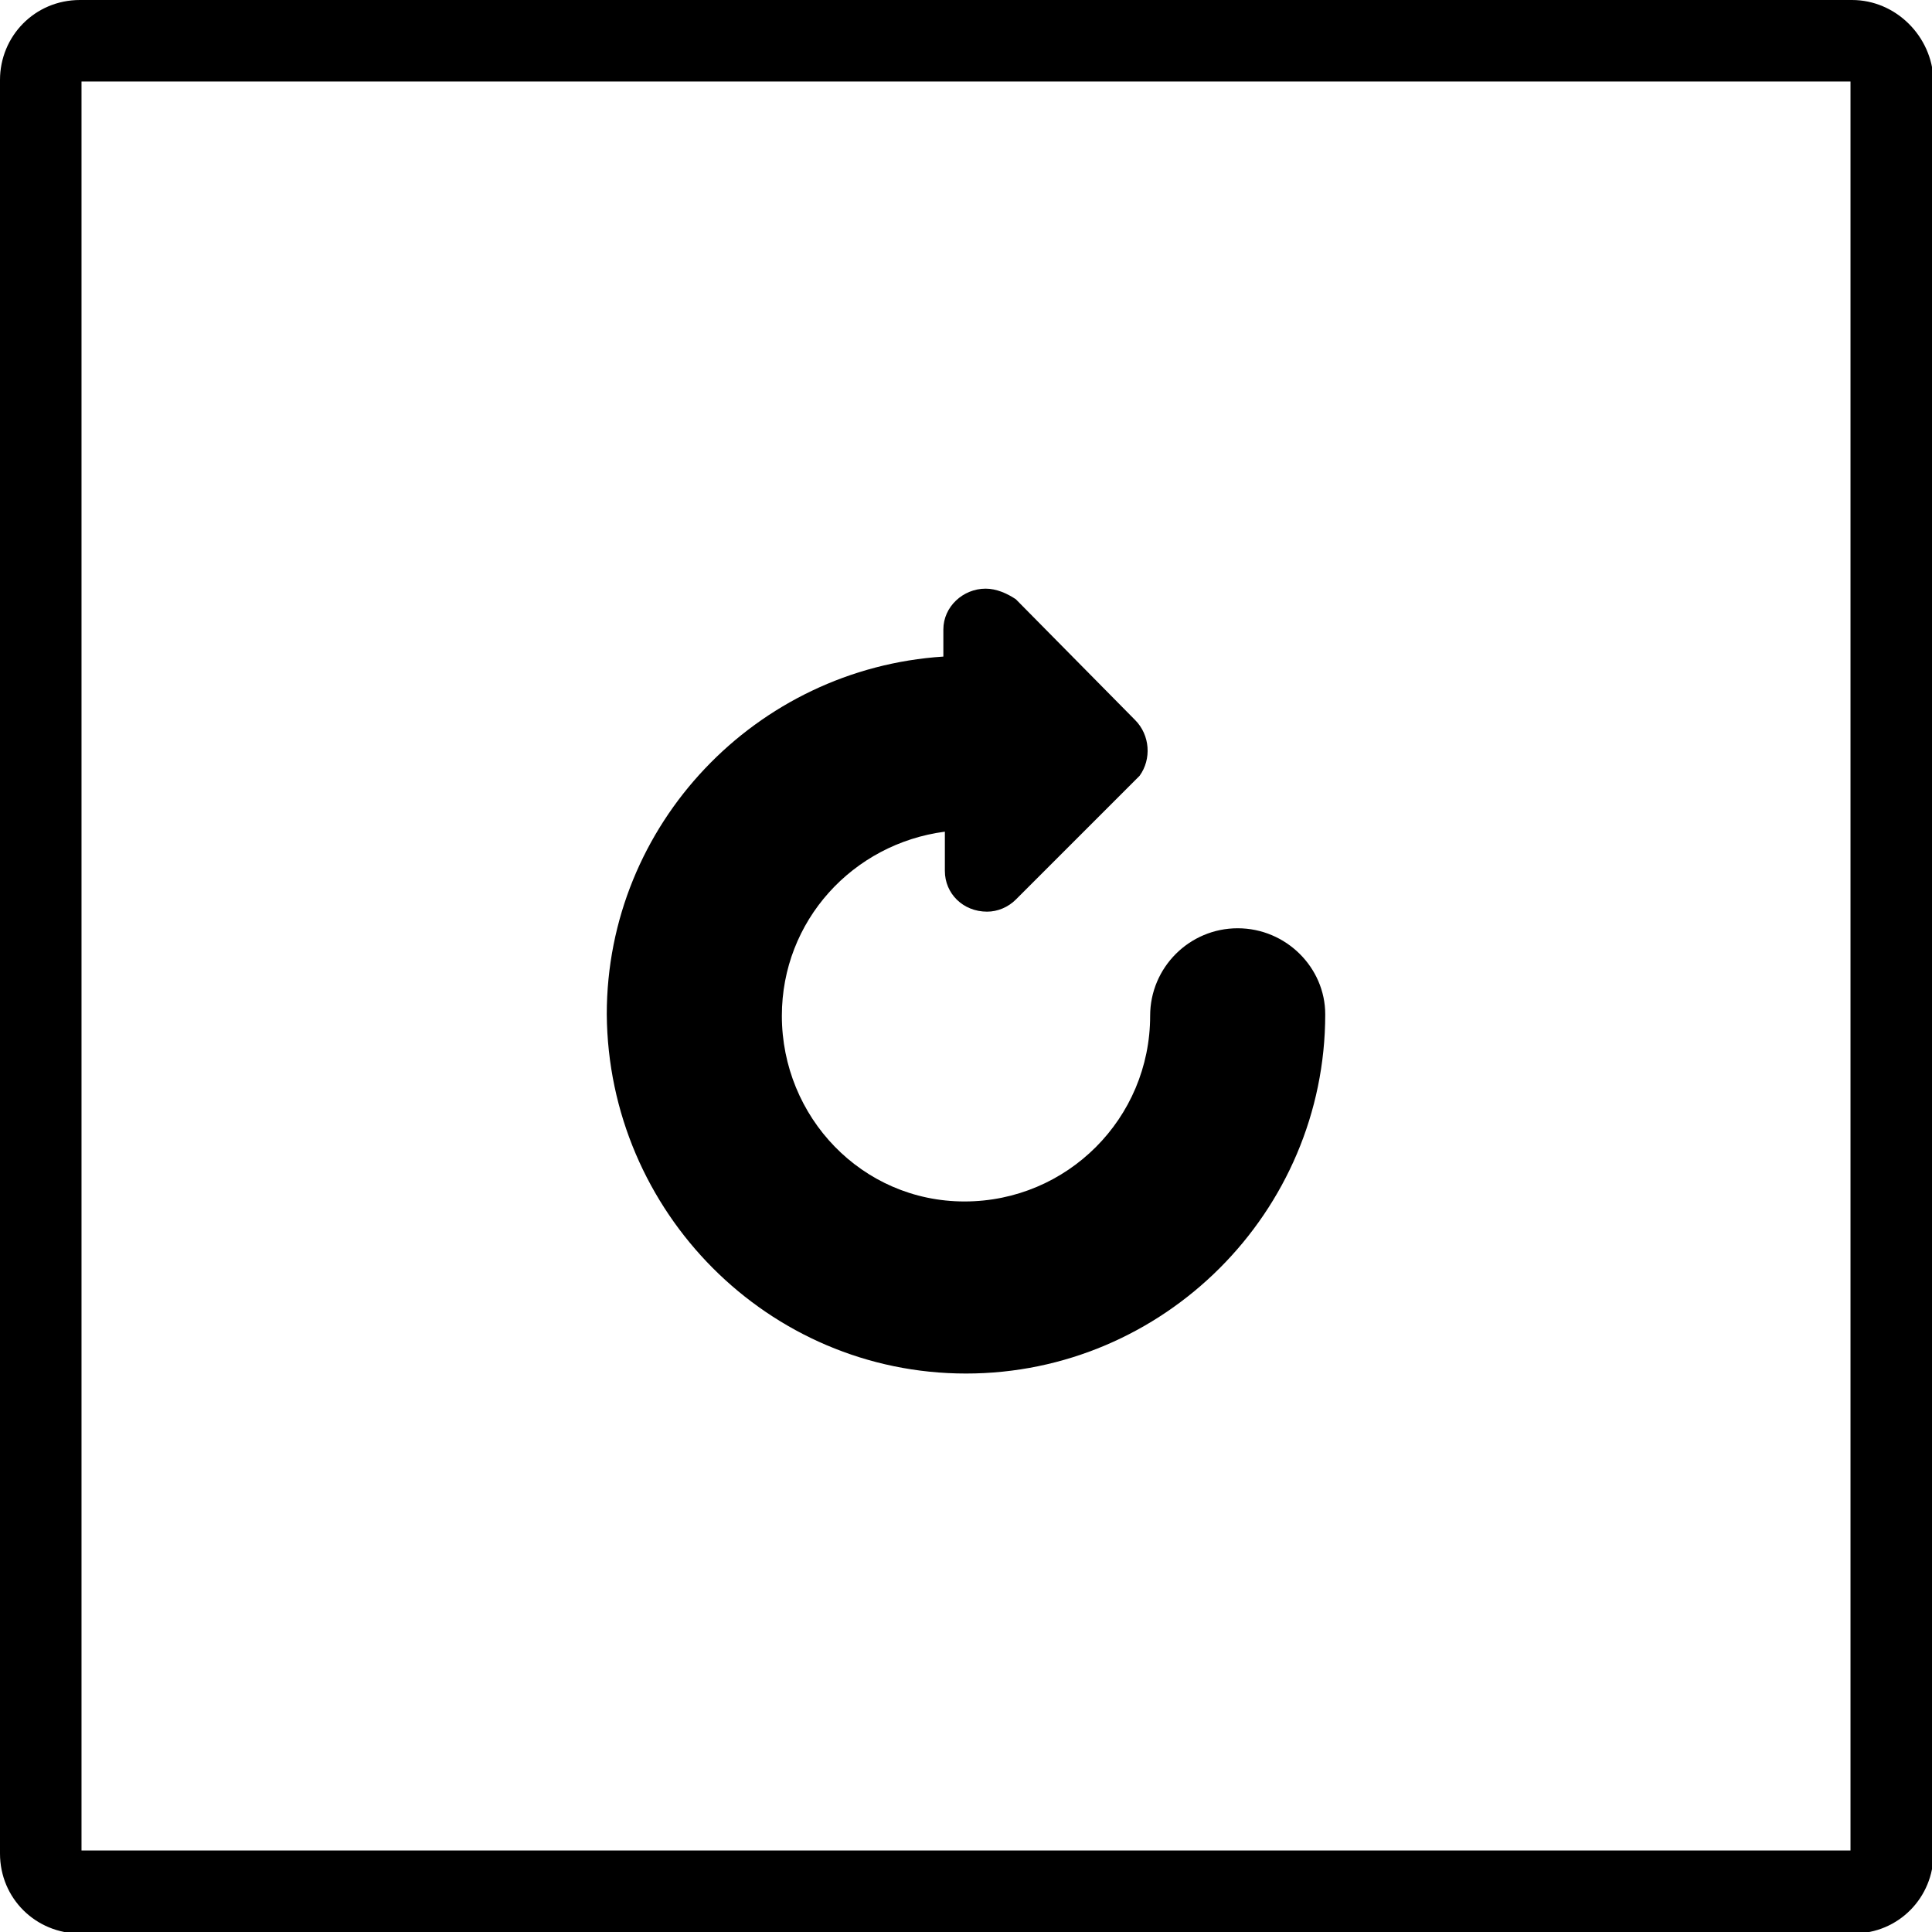 <?xml version="1.0" encoding="utf-8"?>
<!-- Generator: Adobe Illustrator 21.1.0, SVG Export Plug-In . SVG Version: 6.00 Build 0)  -->
<svg version="1.1" id="Layer_1" xmlns="http://www.w3.org/2000/svg" xmlns:xlink="http://www.w3.org/1999/xlink" x="0px" y="0px"
	 viewBox="0 0 128 128" style="enable-background:new 0 0 128 128;" xml:space="preserve">
<path d="M122.7,0H5.3C2.3,0,0,2.4,0,5.3v117.5c0,3,2.4,5.3,5.3,5.3h117.5c3,0,5.3-2.4,5.3-5.3V5.3C128,2.4,125.6,0,122.7,0z
	 M122.6,122.6H5.4V5.4h117.2V122.6z"/>
<path d="M82,61.5c-3.2,0-5.8,2.6-5.8,5.8c0,6.8-5.5,12.3-12.3,12.3S51.8,74,51.8,67.3c0-6.3,4.7-11.4,10.8-12.2v2.6
	c0,1.5,1.2,2.7,2.8,2.7c0.7,0,1.4-0.3,1.9-0.8l8.1-8.1l0.1-0.1c0.8-1.1,0.7-2.7-0.3-3.7l-7.9-8C66.7,39.3,66,39,65.3,39
	c-1.5,0-2.8,1.2-2.8,2.7v1.8c-12.4,0.8-22.3,11.1-22.3,23.7C40.3,80.3,50.9,91,64,91s23.8-10.7,23.8-23.8
	C87.8,64.1,85.2,61.5,82,61.5z"/>
</svg>
